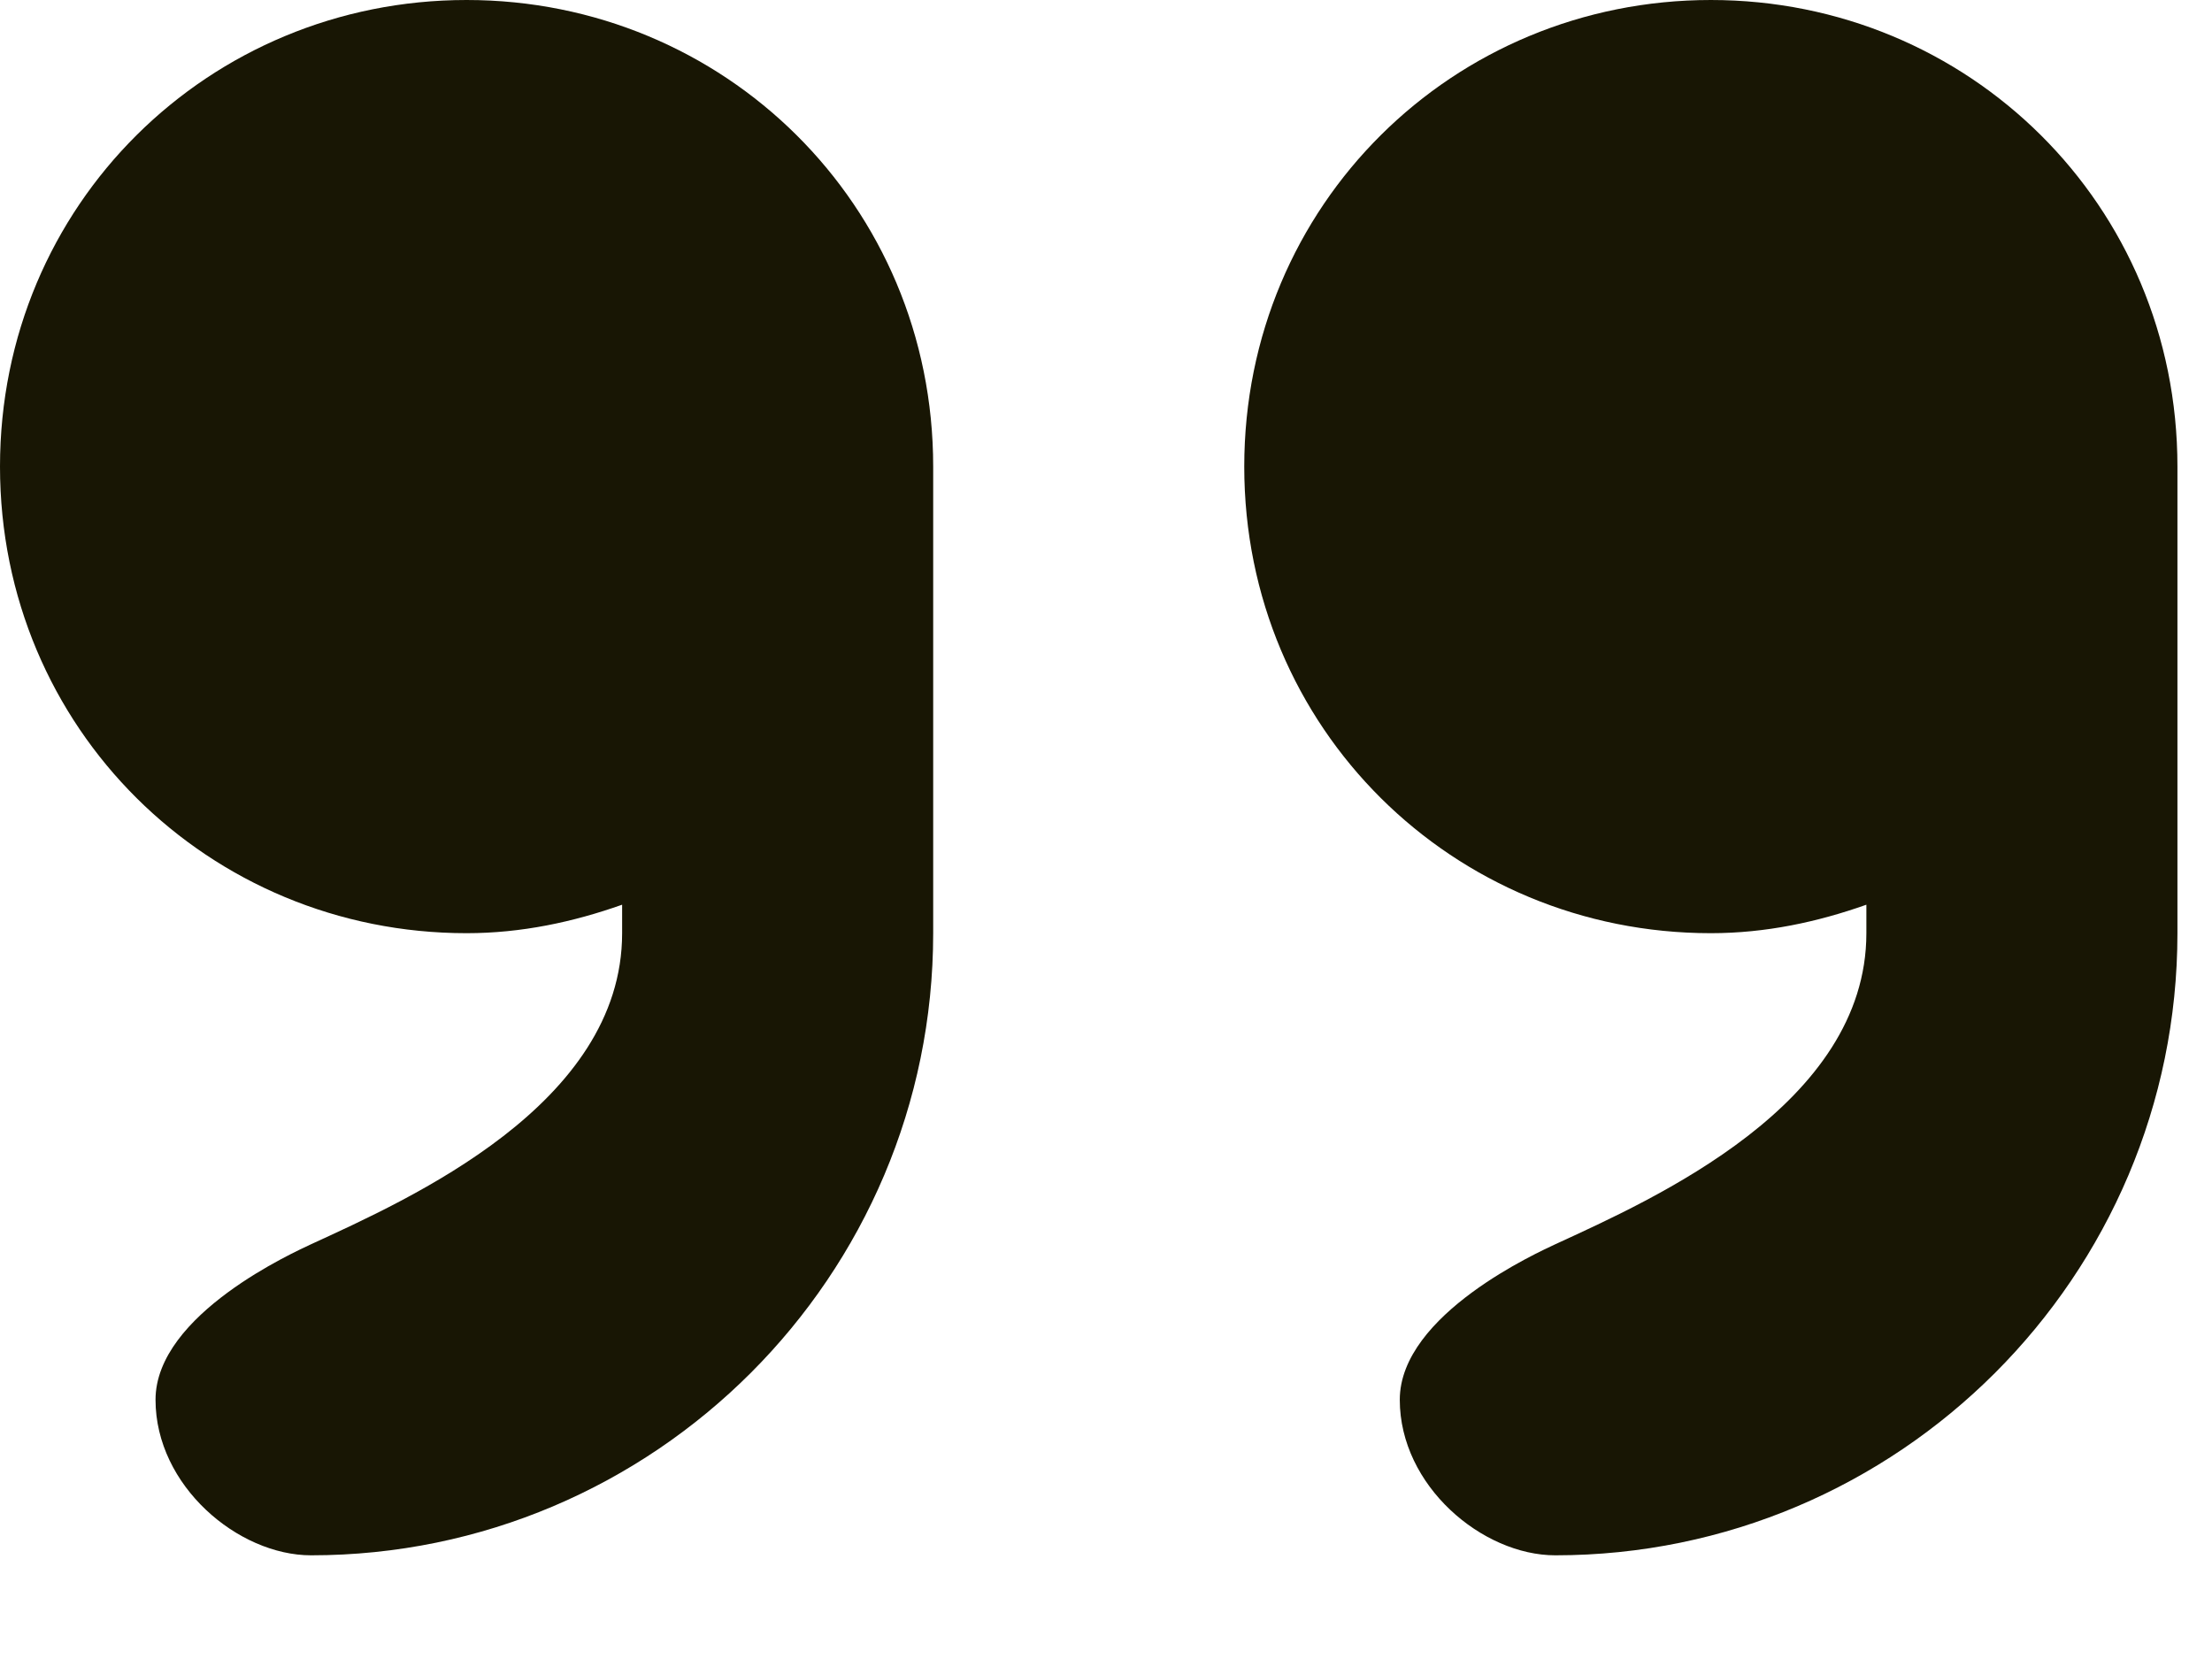 <?xml version="1.0" encoding="UTF-8" standalone="no"?>
<!DOCTYPE svg PUBLIC "-//W3C//DTD SVG 1.1//EN" "http://www.w3.org/Graphics/SVG/1.1/DTD/svg11.dtd">
<svg width="100%" height="100%" viewBox="0 0 16 12" version="1.1" xmlns="http://www.w3.org/2000/svg" xmlns:xlink="http://www.w3.org/1999/xlink" xml:space="preserve" xmlns:serif="http://www.serif.com/" style="fill-rule:evenodd;clip-rule:evenodd;stroke-linejoin:round;stroke-miterlimit:2;">
    <path d="M3.375,0C1.511,0 0,1.48 0,3.375C0,5.27 1.511,6.75 3.375,6.75C3.772,6.75 4.147,6.669 4.5,6.544L4.5,6.75C4.5,7.991 2.958,8.674 2.25,9C2.141,9.052 1.125,9.504 1.125,10.125C1.125,10.747 1.722,11.25 2.25,11.25C4.731,11.25 6.75,9.232 6.75,6.75L6.75,3.375C6.75,1.48 5.238,0 3.375,0ZM12.375,0C10.511,0 9,1.48 9,3.375C9,5.27 10.511,6.75 12.375,6.75C12.772,6.75 13.147,6.669 13.5,6.544L13.5,6.75C13.5,7.991 11.958,8.674 11.25,9C11.141,9.052 10.125,9.504 10.125,10.125C10.125,10.747 10.722,11.25 11.25,11.25C13.731,11.25 15.75,9.232 15.75,6.75L15.75,3.375C15.75,1.48 14.238,0 12.375,0Z" style="fill:rgb(24,22,4);"/>
</svg>
